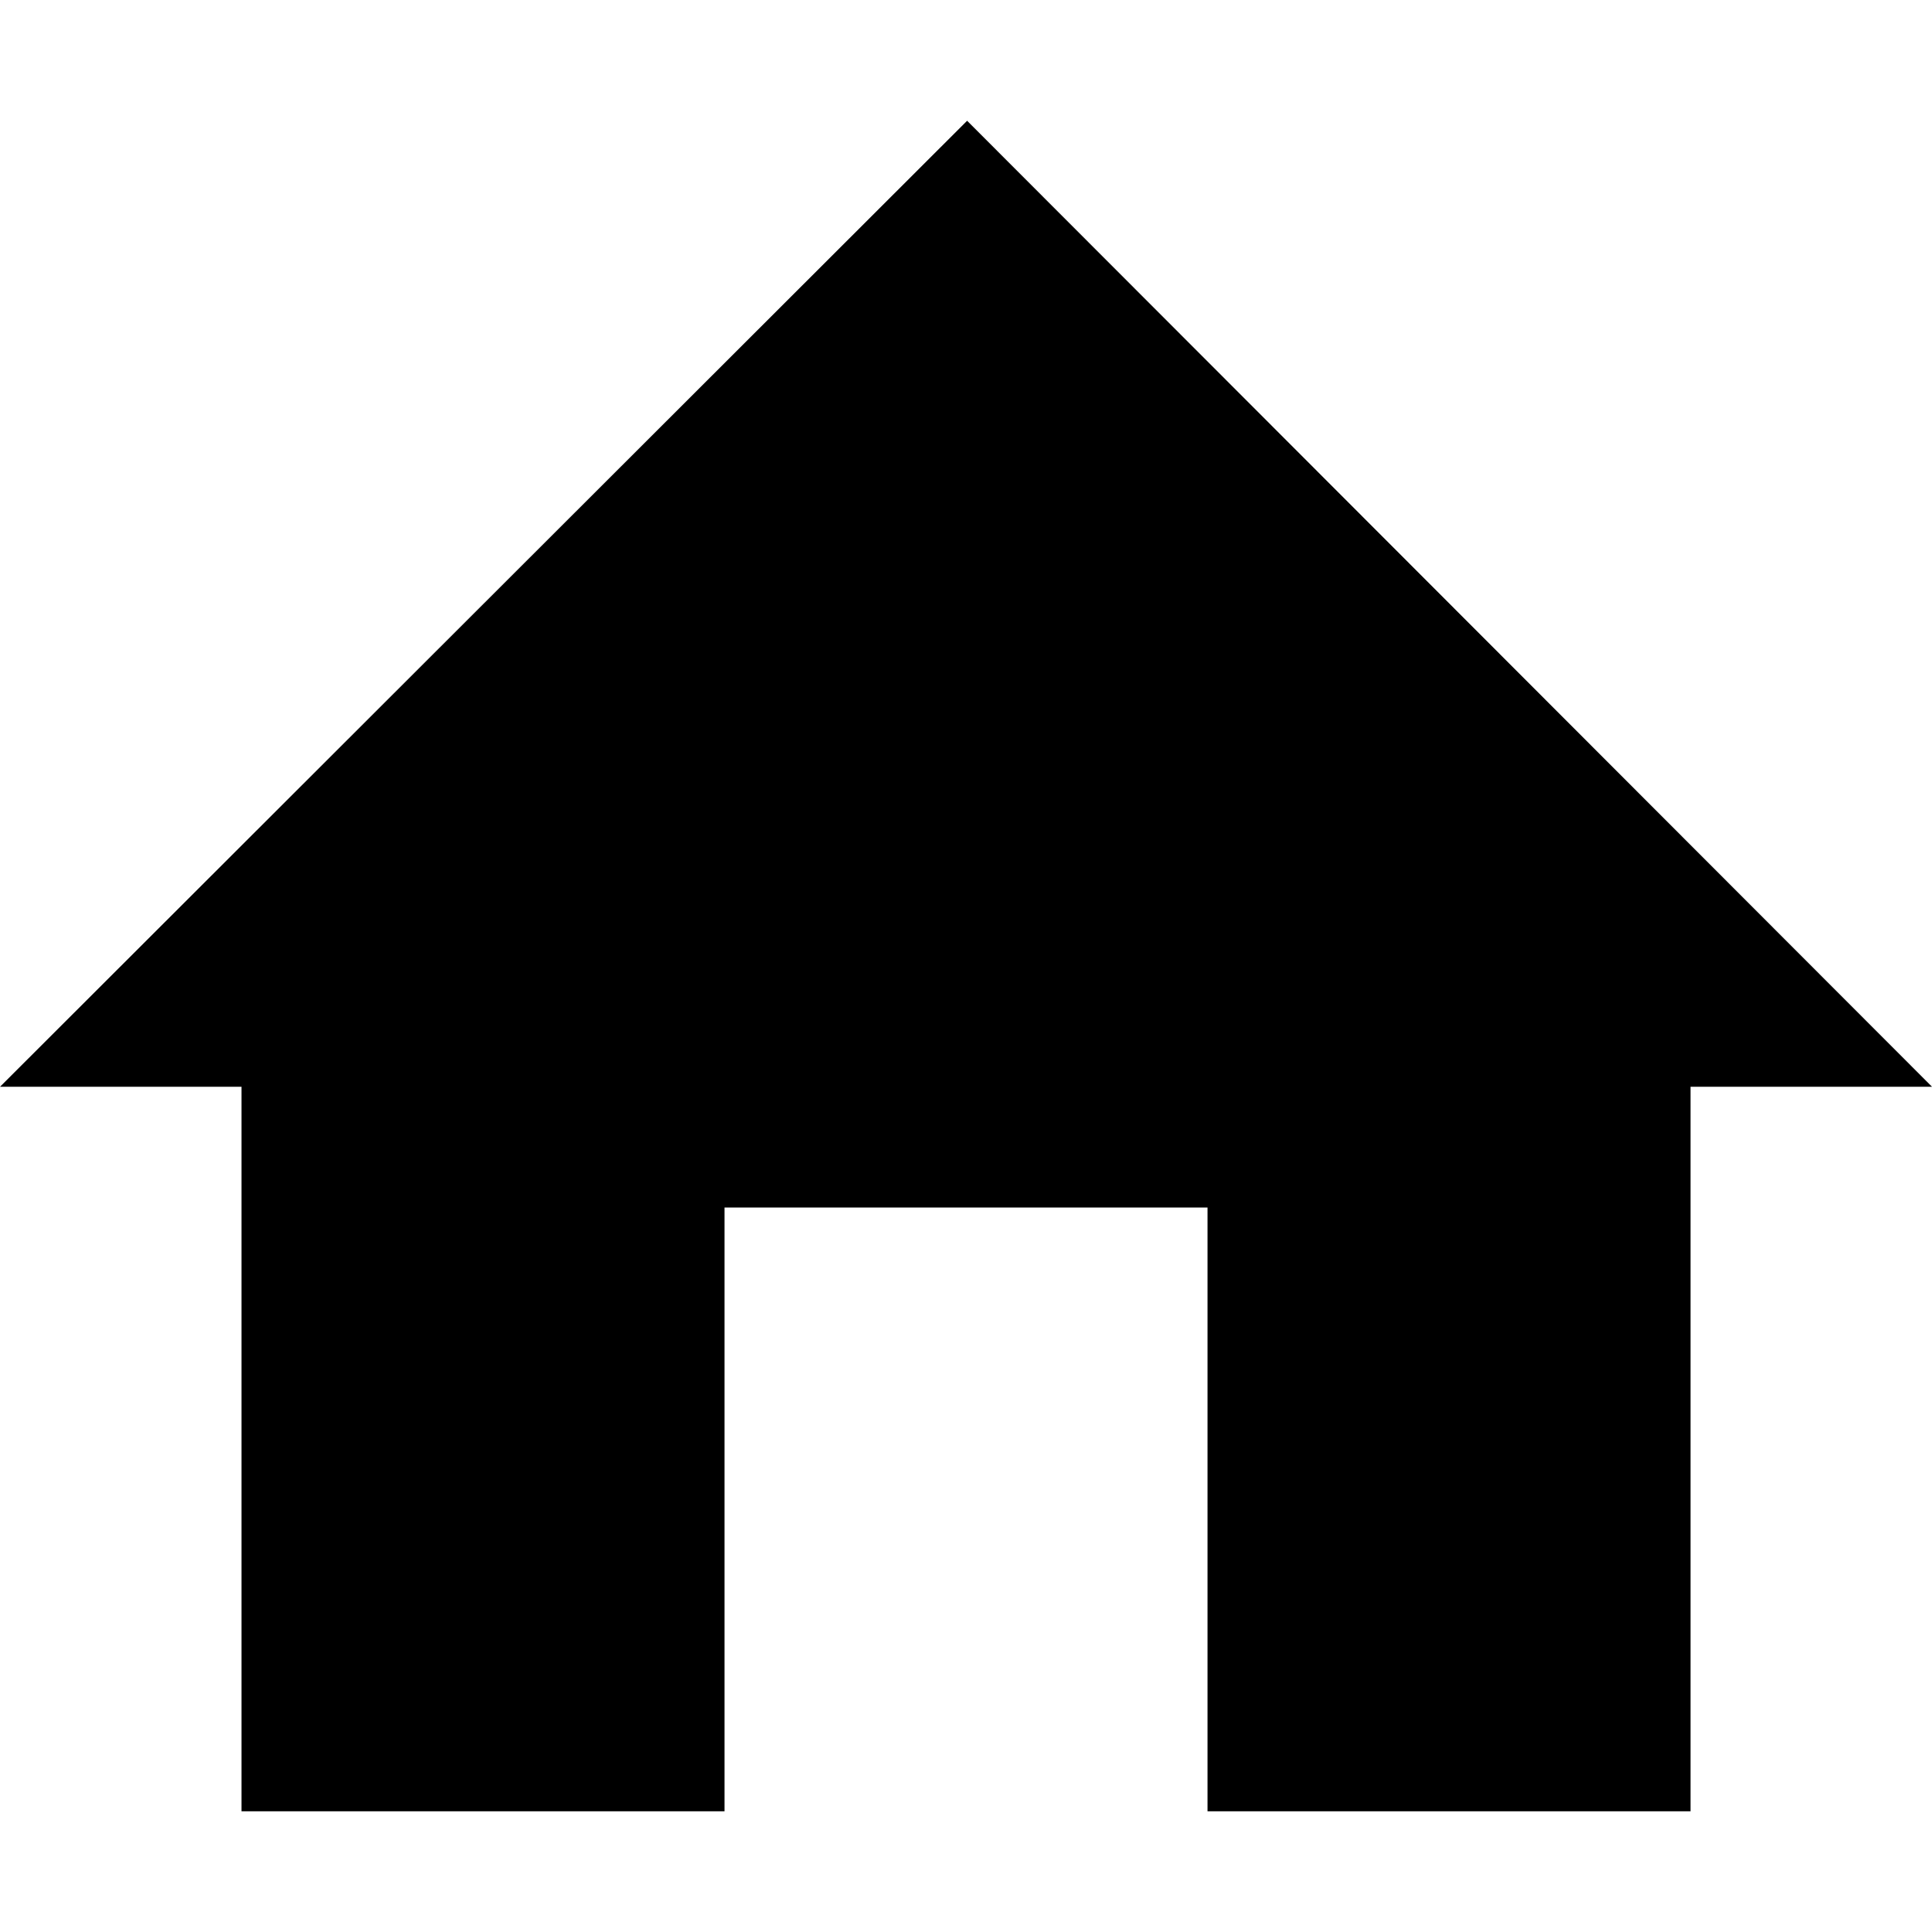 <?xml version="1.0" encoding="UTF-8" standalone="no"?>
<svg
   xmlns:sketch="http://www.bohemiancoding.com/sketch/ns"
   xmlns:dc="http://purl.org/dc/elements/1.1/"
   xmlns:cc="http://creativecommons.org/ns#"
   xmlns:rdf="http://www.w3.org/1999/02/22-rdf-syntax-ns#"
   xmlns:svg="http://www.w3.org/2000/svg"
   xmlns="http://www.w3.org/2000/svg"
   xmlns:sodipodi="http://sodipodi.sourceforge.net/DTD/sodipodi-0.dtd"
   xmlns:inkscape="http://www.inkscape.org/namespaces/inkscape"
   width="2048"
   height="2048"
   viewBox="0 0 2048 2048"
   version="1.1"
   id="svg3071"
   inkscape:version="0.48.4 r9939"
   sodipodi:docname="home.svg">
  <sodipodi:namedview
     pagecolor="#ffffff"
     bordercolor="#666666"
     borderopacity="1"
     objecttolerance="10"
     gridtolerance="10"
     guidetolerance="10"
     inkscape:pageopacity="0"
     inkscape:pageshadow="2"
     inkscape:window-width="1280"
     inkscape:window-height="1002"
     id="namedview3087"
     showgrid="true"
     showguides="true"
     inkscape:guide-bbox="true"
     inkscape:zoom="0.295"
     inkscape:cx="1091.1148"
     inkscape:cy="820.0596"
     inkscape:window-x="1272"
     inkscape:window-y="-8"
     inkscape:window-maximized="1"
     inkscape:current-layer="home">
    <inkscape:grid
       type="xygrid"
       id="grid3091"
       empspacing="5"
       visible="true"
       enabled="true"
       snapvisiblegridlinesonly="true"
       spacingx="128px"
       spacingy="128px" />
    <sodipodi:guide
       orientation="0,1"
       position="109.062,-256"
       id="guide3093" />
  </sodipodi:namedview>
  <!-- Generator: Sketch 3.1 (8751) - http://www.bohemiancoding.com/sketch -->
  <title
     id="title3073">Home</title>
  <desc
     id="desc3075">Created with Sketch.</desc>
  <defs
     id="defs3077" />
  <g
     id="Page-1"
     sketch:type="MSPage"
     style="fill:none;stroke:none"
     transform="matrix(34.016,0,0,34.016,-680.313,-537.103)">
    <g
       id="home"
       sketch:type="MSArtboardGroup"
       style="fill:#000000">
      <path
         d="M 50.138,19.553 20,49.657 l 7.526,0 0,22.578 15.052,0 0,-18.815 15.052,0 0,18.815 15.052,0 0,-22.578 7.526,0 z"
         id="rect3085"
         inkscape:connector-curvature="0"
         sodipodi:nodetypes="cccccccccccc" />
    </g>
  </g>
</svg>
